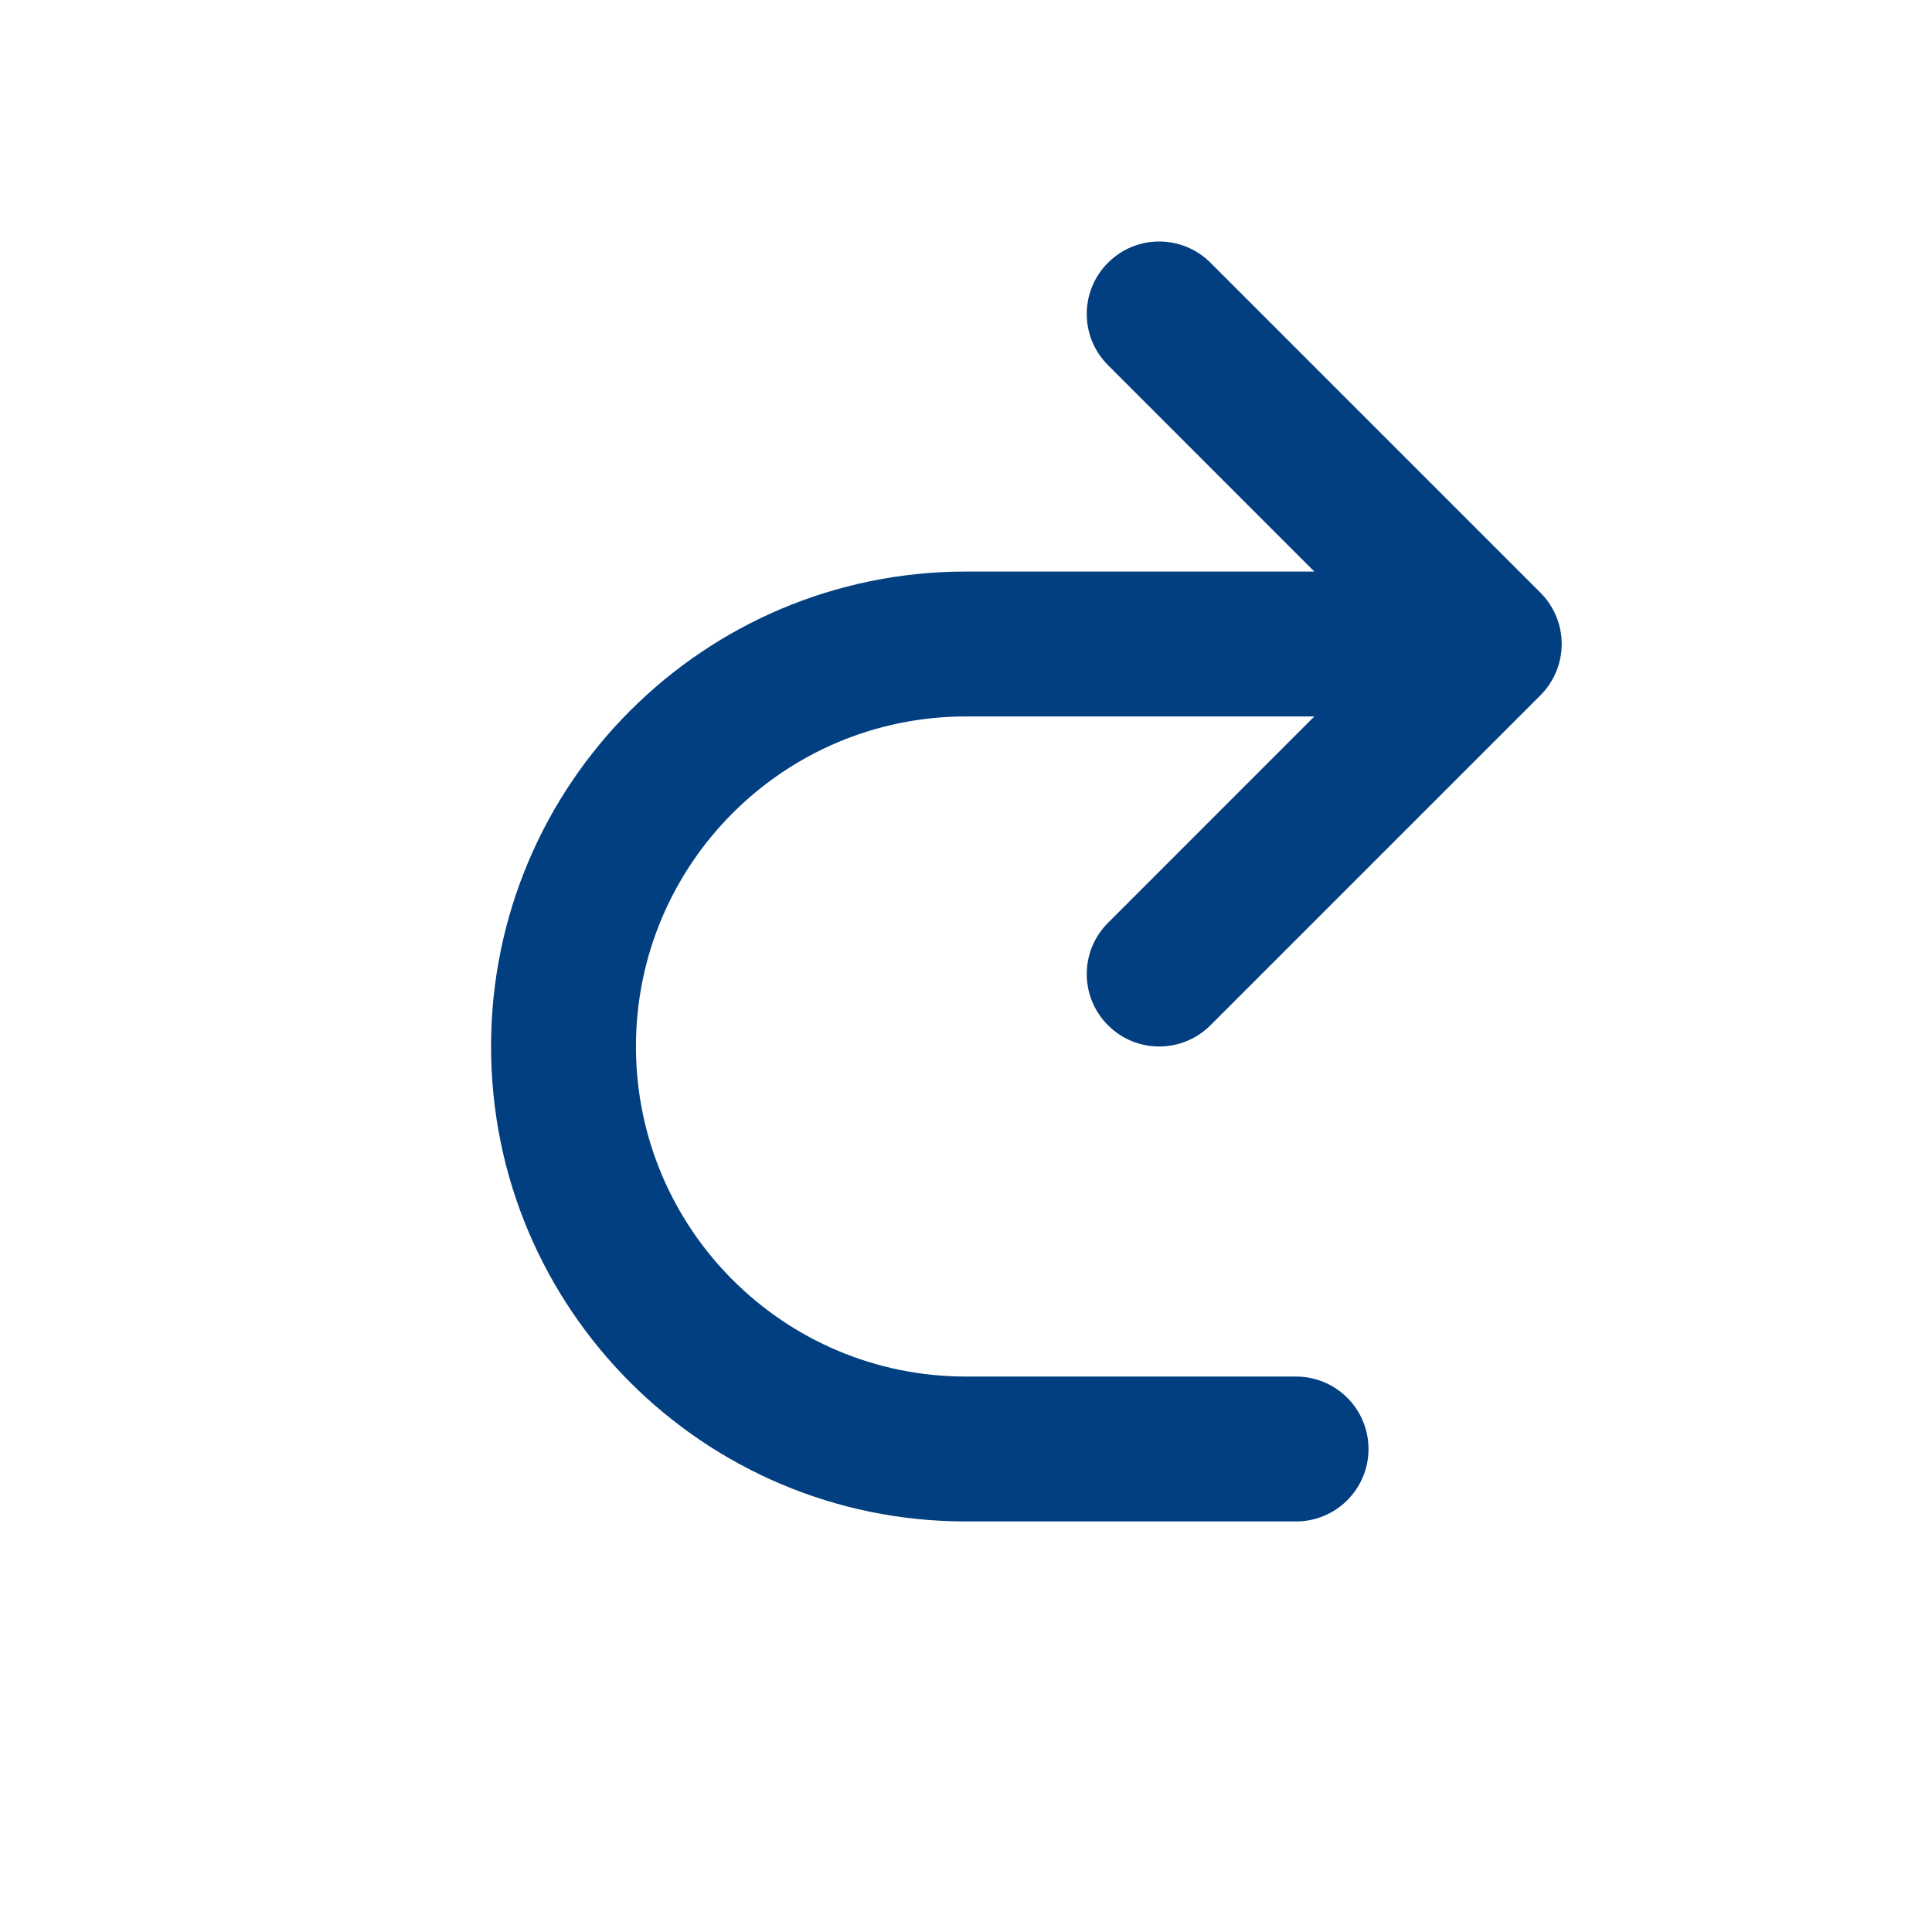 <svg width="24" height="24" viewBox="0 0 24 24" fill="none" xmlns="http://www.w3.org/2000/svg">
<path fill-rule="evenodd" clipRule="evenodd" d="M13.764 3.264C14.115 2.912 14.685 2.912 15.037 3.264L19.137 7.364C19.305 7.532 19.4 7.761 19.4 8C19.4 8.239 19.305 8.468 19.137 8.636L15.037 12.736C14.685 13.088 14.115 13.088 13.764 12.736C13.412 12.385 13.412 11.815 13.764 11.464L16.327 8.9H12C9.736 8.9 7.9 10.736 7.9 13C7.9 15.264 9.736 17.1 12 17.1H16.1C16.597 17.1 17 17.503 17 18C17 18.497 16.597 18.9 16.1 18.9H12C8.742 18.9 6.1 16.259 6.1 13C6.1 9.742 8.742 7.1 12 7.1H16.327L13.764 4.536C13.412 4.185 13.412 3.615 13.764 3.264Z" fill="#023F80"/>
</svg>
